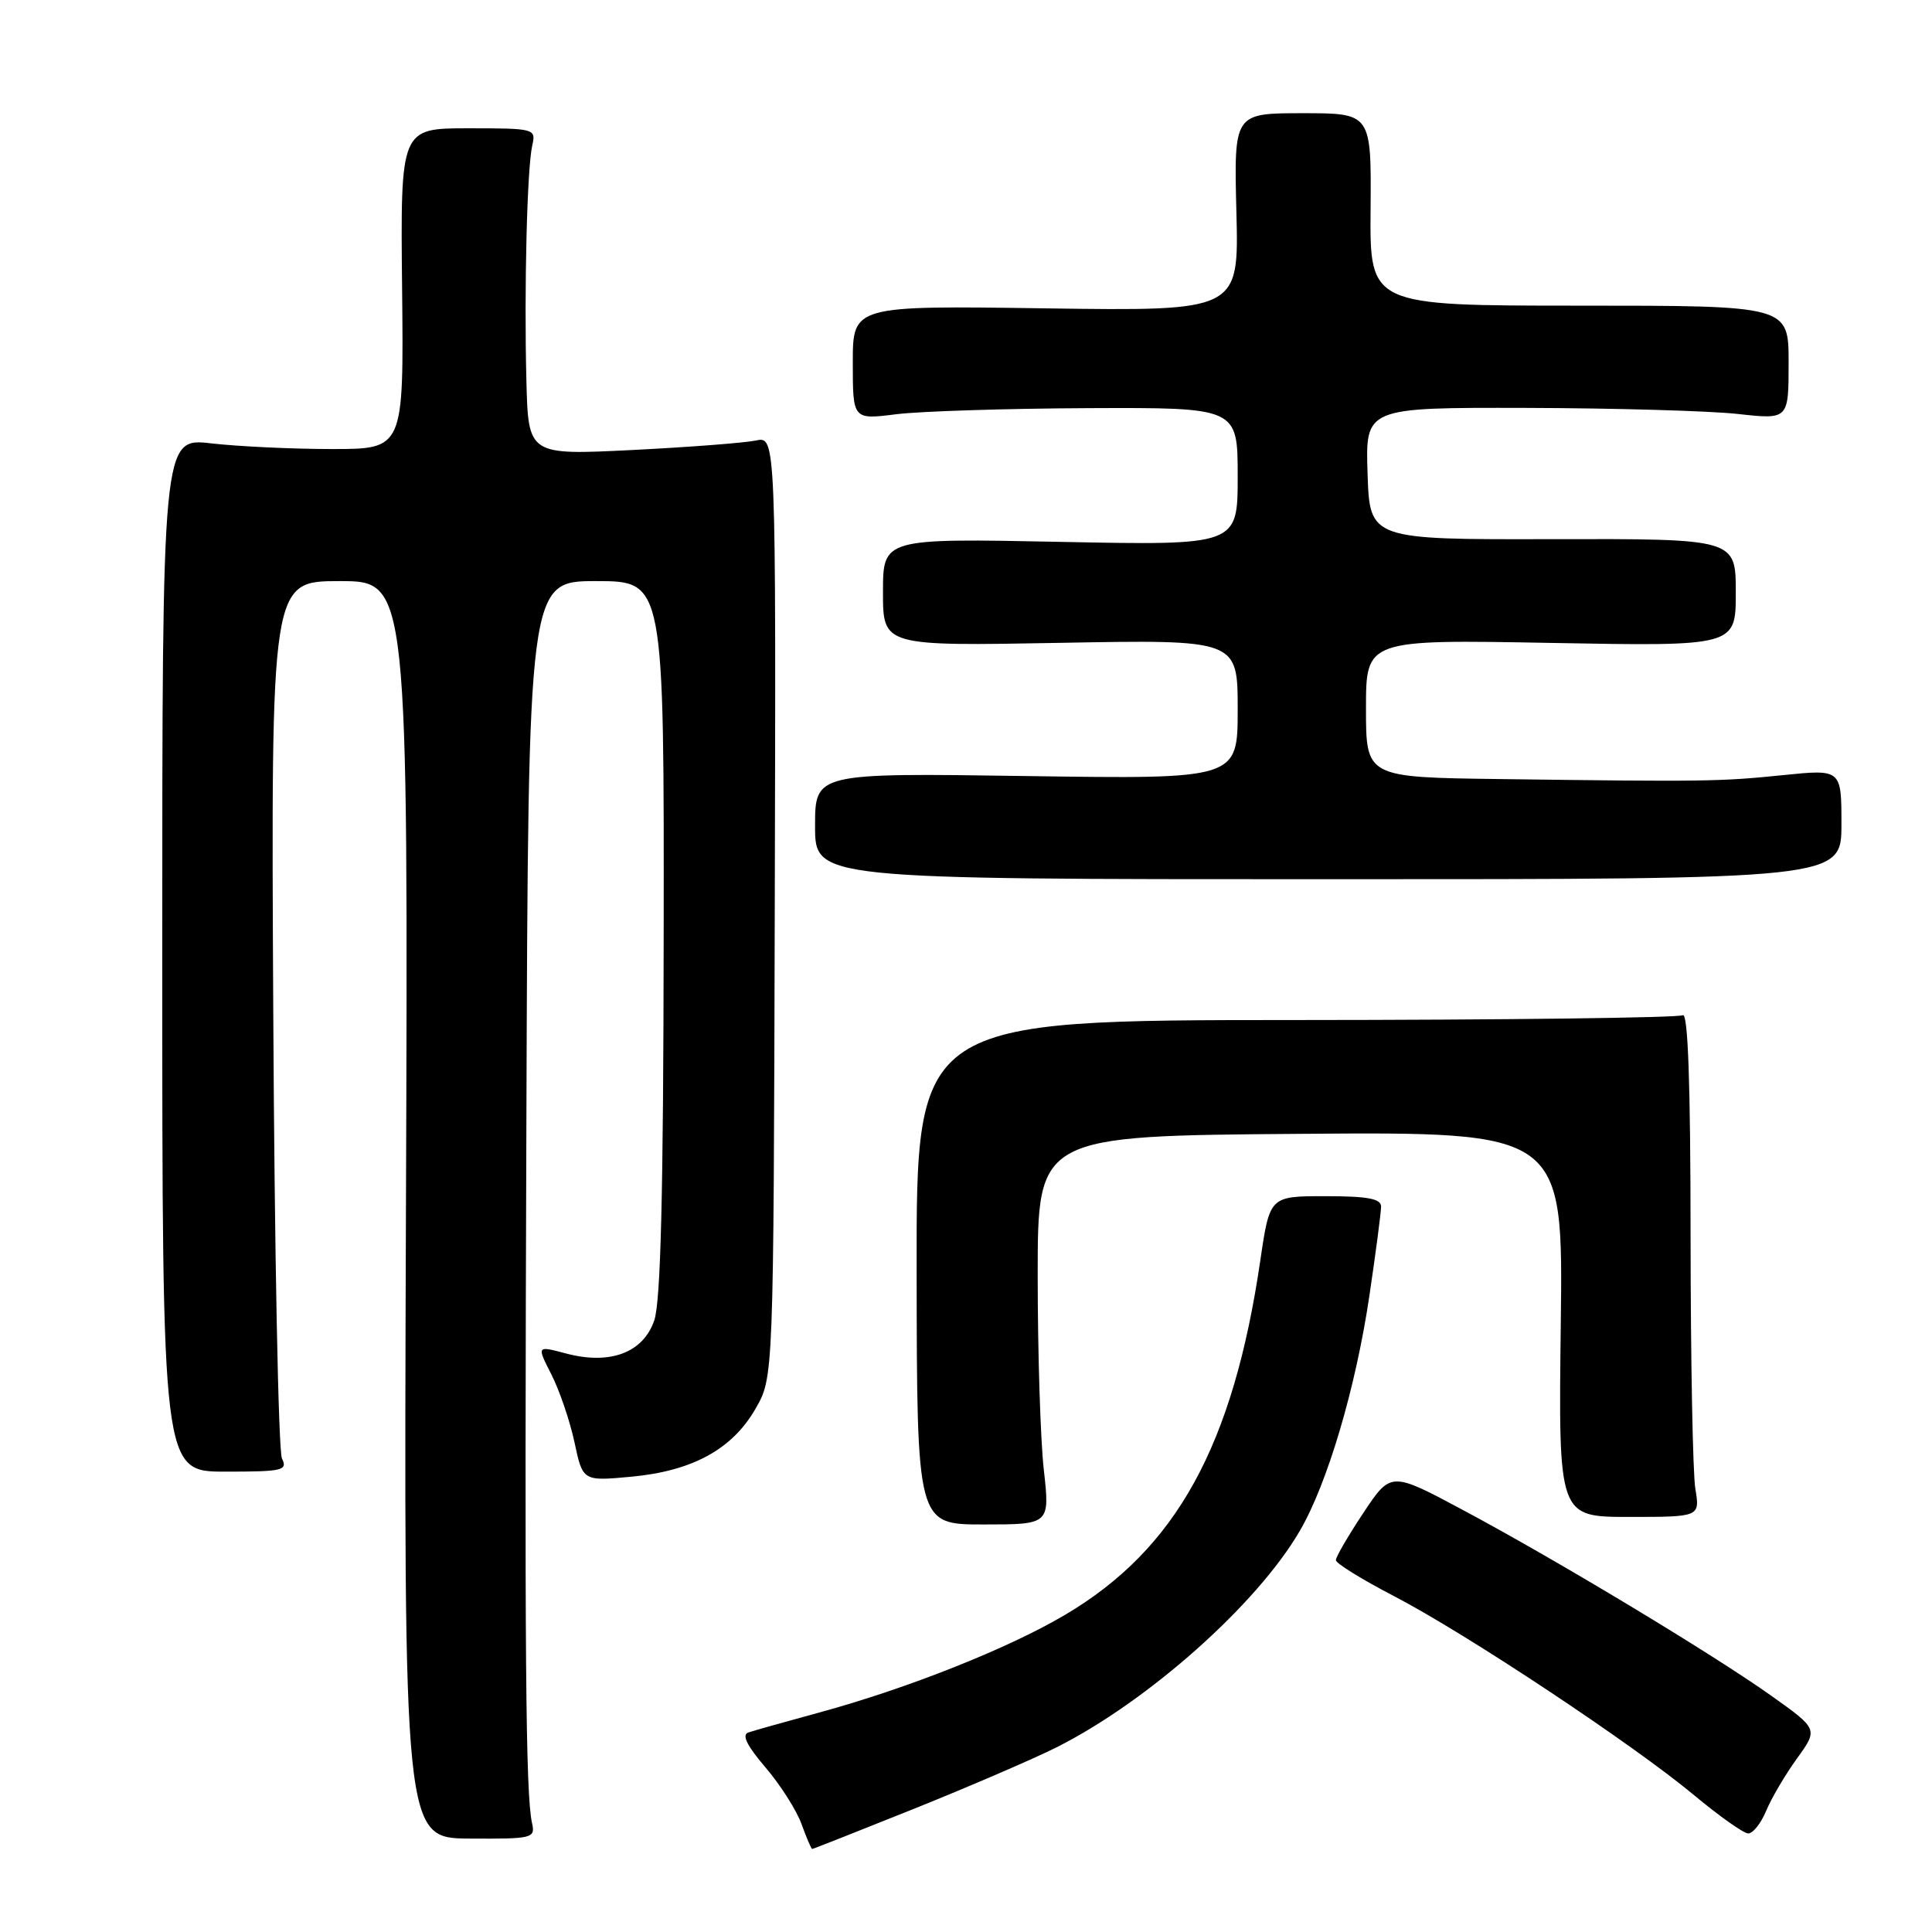 <?xml version="1.0" encoding="UTF-8" standalone="no"?>
<!DOCTYPE svg PUBLIC "-//W3C//DTD SVG 1.1//EN" "http://www.w3.org/Graphics/SVG/1.1/DTD/svg11.dtd" >
<svg xmlns="http://www.w3.org/2000/svg" xmlns:xlink="http://www.w3.org/1999/xlink" version="1.1" viewBox="0 0 256 256">
 <g >
 <path fill="currentColor"
d=" M 121.17 239.65 C 128.50 236.70 136.97 233.05 140.00 231.53 C 152.12 225.43 166.54 212.61 172.22 202.87 C 175.88 196.61 179.63 183.95 181.44 171.77 C 182.30 165.98 183.00 160.63 183.00 159.87 C 183.00 158.83 181.20 158.50 175.62 158.50 C 168.25 158.50 168.25 158.50 167.00 167.00 C 163.40 191.57 155.86 205.26 141.15 213.96 C 133.63 218.42 120.21 223.75 108.44 226.95 C 104.07 228.14 99.90 229.31 99.17 229.56 C 98.25 229.86 98.95 231.29 101.42 234.18 C 103.39 236.48 105.54 239.86 106.20 241.68 C 106.86 243.51 107.50 245.00 107.62 245.00 C 107.74 245.00 113.84 242.59 121.17 239.65 Z  M 70.50 241.59 C 69.64 237.71 69.50 219.74 69.75 148.25 C 70.00 77.00 70.00 77.00 79.00 77.00 C 88.00 77.00 88.00 77.00 87.94 124.25 C 87.90 158.12 87.55 172.48 86.69 174.97 C 85.21 179.26 80.82 180.90 74.95 179.33 C 71.12 178.31 71.12 178.31 73.06 182.12 C 74.13 184.22 75.51 188.26 76.12 191.10 C 77.22 196.27 77.22 196.27 83.67 195.67 C 91.78 194.91 97.05 192.02 100.13 186.63 C 102.50 182.50 102.50 182.50 102.66 120.15 C 102.82 57.80 102.82 57.80 100.16 58.37 C 98.70 58.68 91.31 59.25 83.75 59.63 C 70.00 60.31 70.00 60.31 69.75 50.41 C 69.44 38.26 69.84 22.28 70.53 19.25 C 71.03 17.05 70.86 17.00 62.05 17.00 C 53.06 17.00 53.06 17.00 53.28 38.25 C 53.50 59.50 53.50 59.50 44.00 59.50 C 38.77 59.50 31.58 59.16 28.00 58.75 C 21.50 58.00 21.50 58.00 21.50 126.50 C 21.50 195.00 21.50 195.00 29.86 195.00 C 37.47 195.00 38.14 194.85 37.36 193.25 C 36.89 192.29 36.37 165.74 36.21 134.25 C 35.91 77.00 35.91 77.00 45.00 77.00 C 54.09 77.00 54.09 77.00 53.79 160.28 C 53.50 243.57 53.50 243.57 62.23 243.62 C 70.57 243.67 70.94 243.58 70.50 241.59 Z  M 234.02 239.96 C 234.71 238.29 236.55 235.16 238.10 233.02 C 240.92 229.12 240.92 229.12 234.71 224.70 C 226.88 219.14 206.32 206.75 193.84 200.08 C 184.30 194.98 184.30 194.98 180.65 200.47 C 178.64 203.50 177.00 206.31 177.01 206.73 C 177.02 207.16 180.49 209.30 184.72 211.50 C 194.24 216.44 216.44 231.17 224.50 237.89 C 227.80 240.64 231.01 242.91 231.63 242.94 C 232.25 242.97 233.32 241.63 234.02 239.96 Z  M 138.31 194.75 C 137.86 190.76 137.50 179.18 137.50 169.00 C 137.50 150.50 137.50 150.50 172.31 150.24 C 207.13 149.97 207.13 149.97 206.81 175.49 C 206.50 201.00 206.50 201.00 215.88 201.00 C 225.26 201.00 225.26 201.00 224.64 197.25 C 224.30 195.19 224.02 180.09 224.01 163.69 C 224.00 143.57 223.67 134.09 222.97 134.52 C 222.41 134.86 199.33 135.15 171.68 135.16 C 121.41 135.17 121.41 135.17 121.46 168.58 C 121.50 202.00 121.50 202.00 130.31 202.00 C 139.12 202.00 139.12 202.00 138.31 194.75 Z  M 244.00 109.21 C 244.00 101.92 244.00 101.92 236.25 102.71 C 227.94 103.56 225.91 103.59 198.75 103.23 C 181.00 103.00 181.00 103.00 181.00 93.87 C 181.00 84.74 181.00 84.74 205.50 85.19 C 230.00 85.64 230.00 85.64 230.00 78.52 C 230.00 71.39 230.00 71.39 205.75 71.44 C 181.50 71.50 181.50 71.50 181.21 62.75 C 180.92 54.00 180.92 54.00 202.21 54.05 C 213.92 54.08 226.54 54.44 230.25 54.85 C 237.00 55.60 237.00 55.60 237.00 48.05 C 237.00 40.50 237.00 40.50 209.25 40.50 C 181.50 40.50 181.50 40.50 181.61 27.75 C 181.71 15.00 181.71 15.00 172.61 15.00 C 163.50 15.00 163.50 15.00 163.83 28.11 C 164.16 41.22 164.16 41.22 138.58 40.86 C 113.00 40.49 113.00 40.49 113.00 48.05 C 113.00 55.61 113.00 55.61 118.75 54.89 C 121.91 54.49 133.39 54.13 144.25 54.08 C 164.00 54.00 164.00 54.00 164.00 63.13 C 164.00 72.27 164.00 72.27 140.50 71.80 C 117.00 71.33 117.00 71.33 117.00 78.47 C 117.00 85.61 117.00 85.61 140.50 85.18 C 164.00 84.75 164.00 84.75 164.00 94.00 C 164.00 103.24 164.00 103.24 136.00 102.83 C 108.00 102.42 108.00 102.42 108.00 109.46 C 108.00 116.50 108.00 116.50 176.00 116.50 C 244.00 116.50 244.00 116.50 244.00 109.21 Z "/>
</g>
</svg>